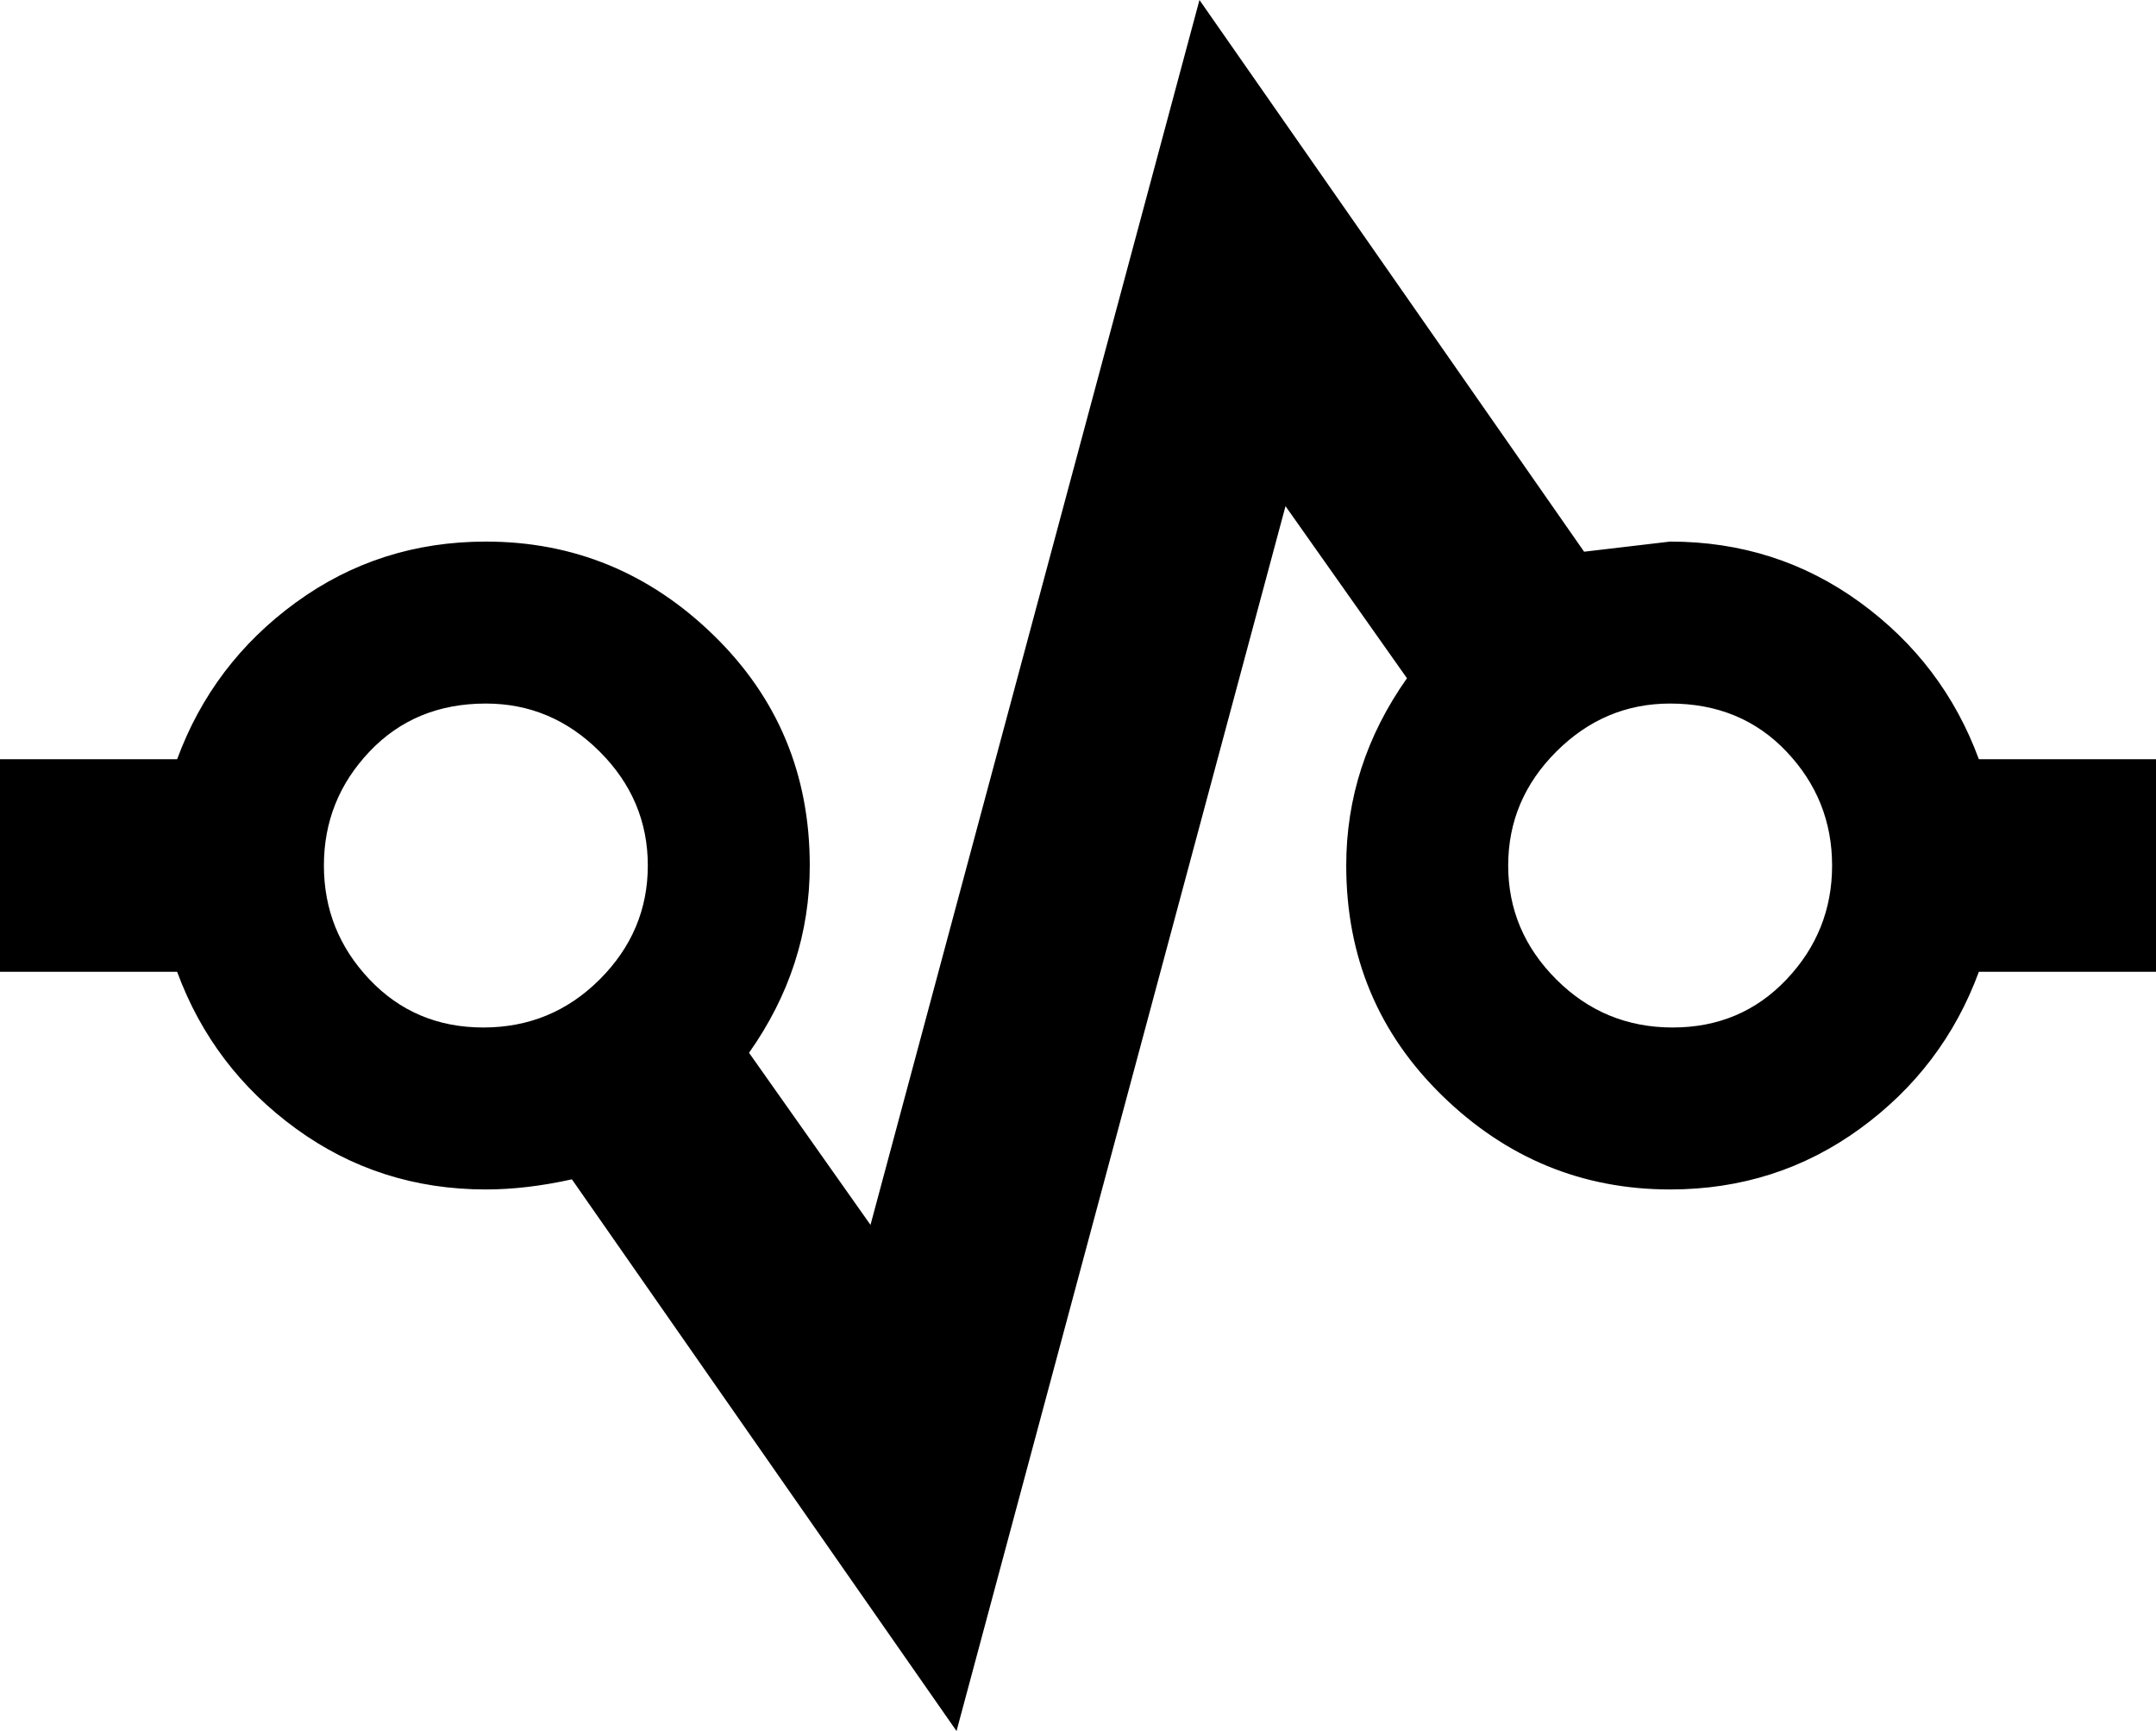 <svg xmlns="http://www.w3.org/2000/svg" viewBox="43 21 426 342">
      <g transform="scale(1 -1) translate(0 -384)">
        <path d="M43 213H78Q85 232 101.5 244.0Q118 256 139 256Q165 256 184.0 237.5Q203 219 203 192Q203 172 191 155L215 121L280 363L356 254L373 256Q394 256 410.5 244.0Q427 232 434 213H469V171H434Q427 152 410.5 140.0Q394 128 373 128Q347 128 328.0 146.5Q309 165 309 192Q309 212 321 229L297 263L232 21L156 130Q147 128 139 128Q118 128 101.5 140.0Q85 152 78 171H43ZM373 224Q360 224 350.5 214.5Q341 205 341.0 192.0Q341 179 350.5 169.5Q360 160 373.5 160.0Q387 160 396.0 169.5Q405 179 405.0 192.0Q405 205 396.0 214.5Q387 224 373 224ZM139 224Q125 224 116.0 214.5Q107 205 107.0 192.0Q107 179 116.0 169.5Q125 160 138.5 160.0Q152 160 161.5 169.5Q171 179 171.0 192.0Q171 205 161.5 214.5Q152 224 139 224Z" />
      </g>
    </svg>